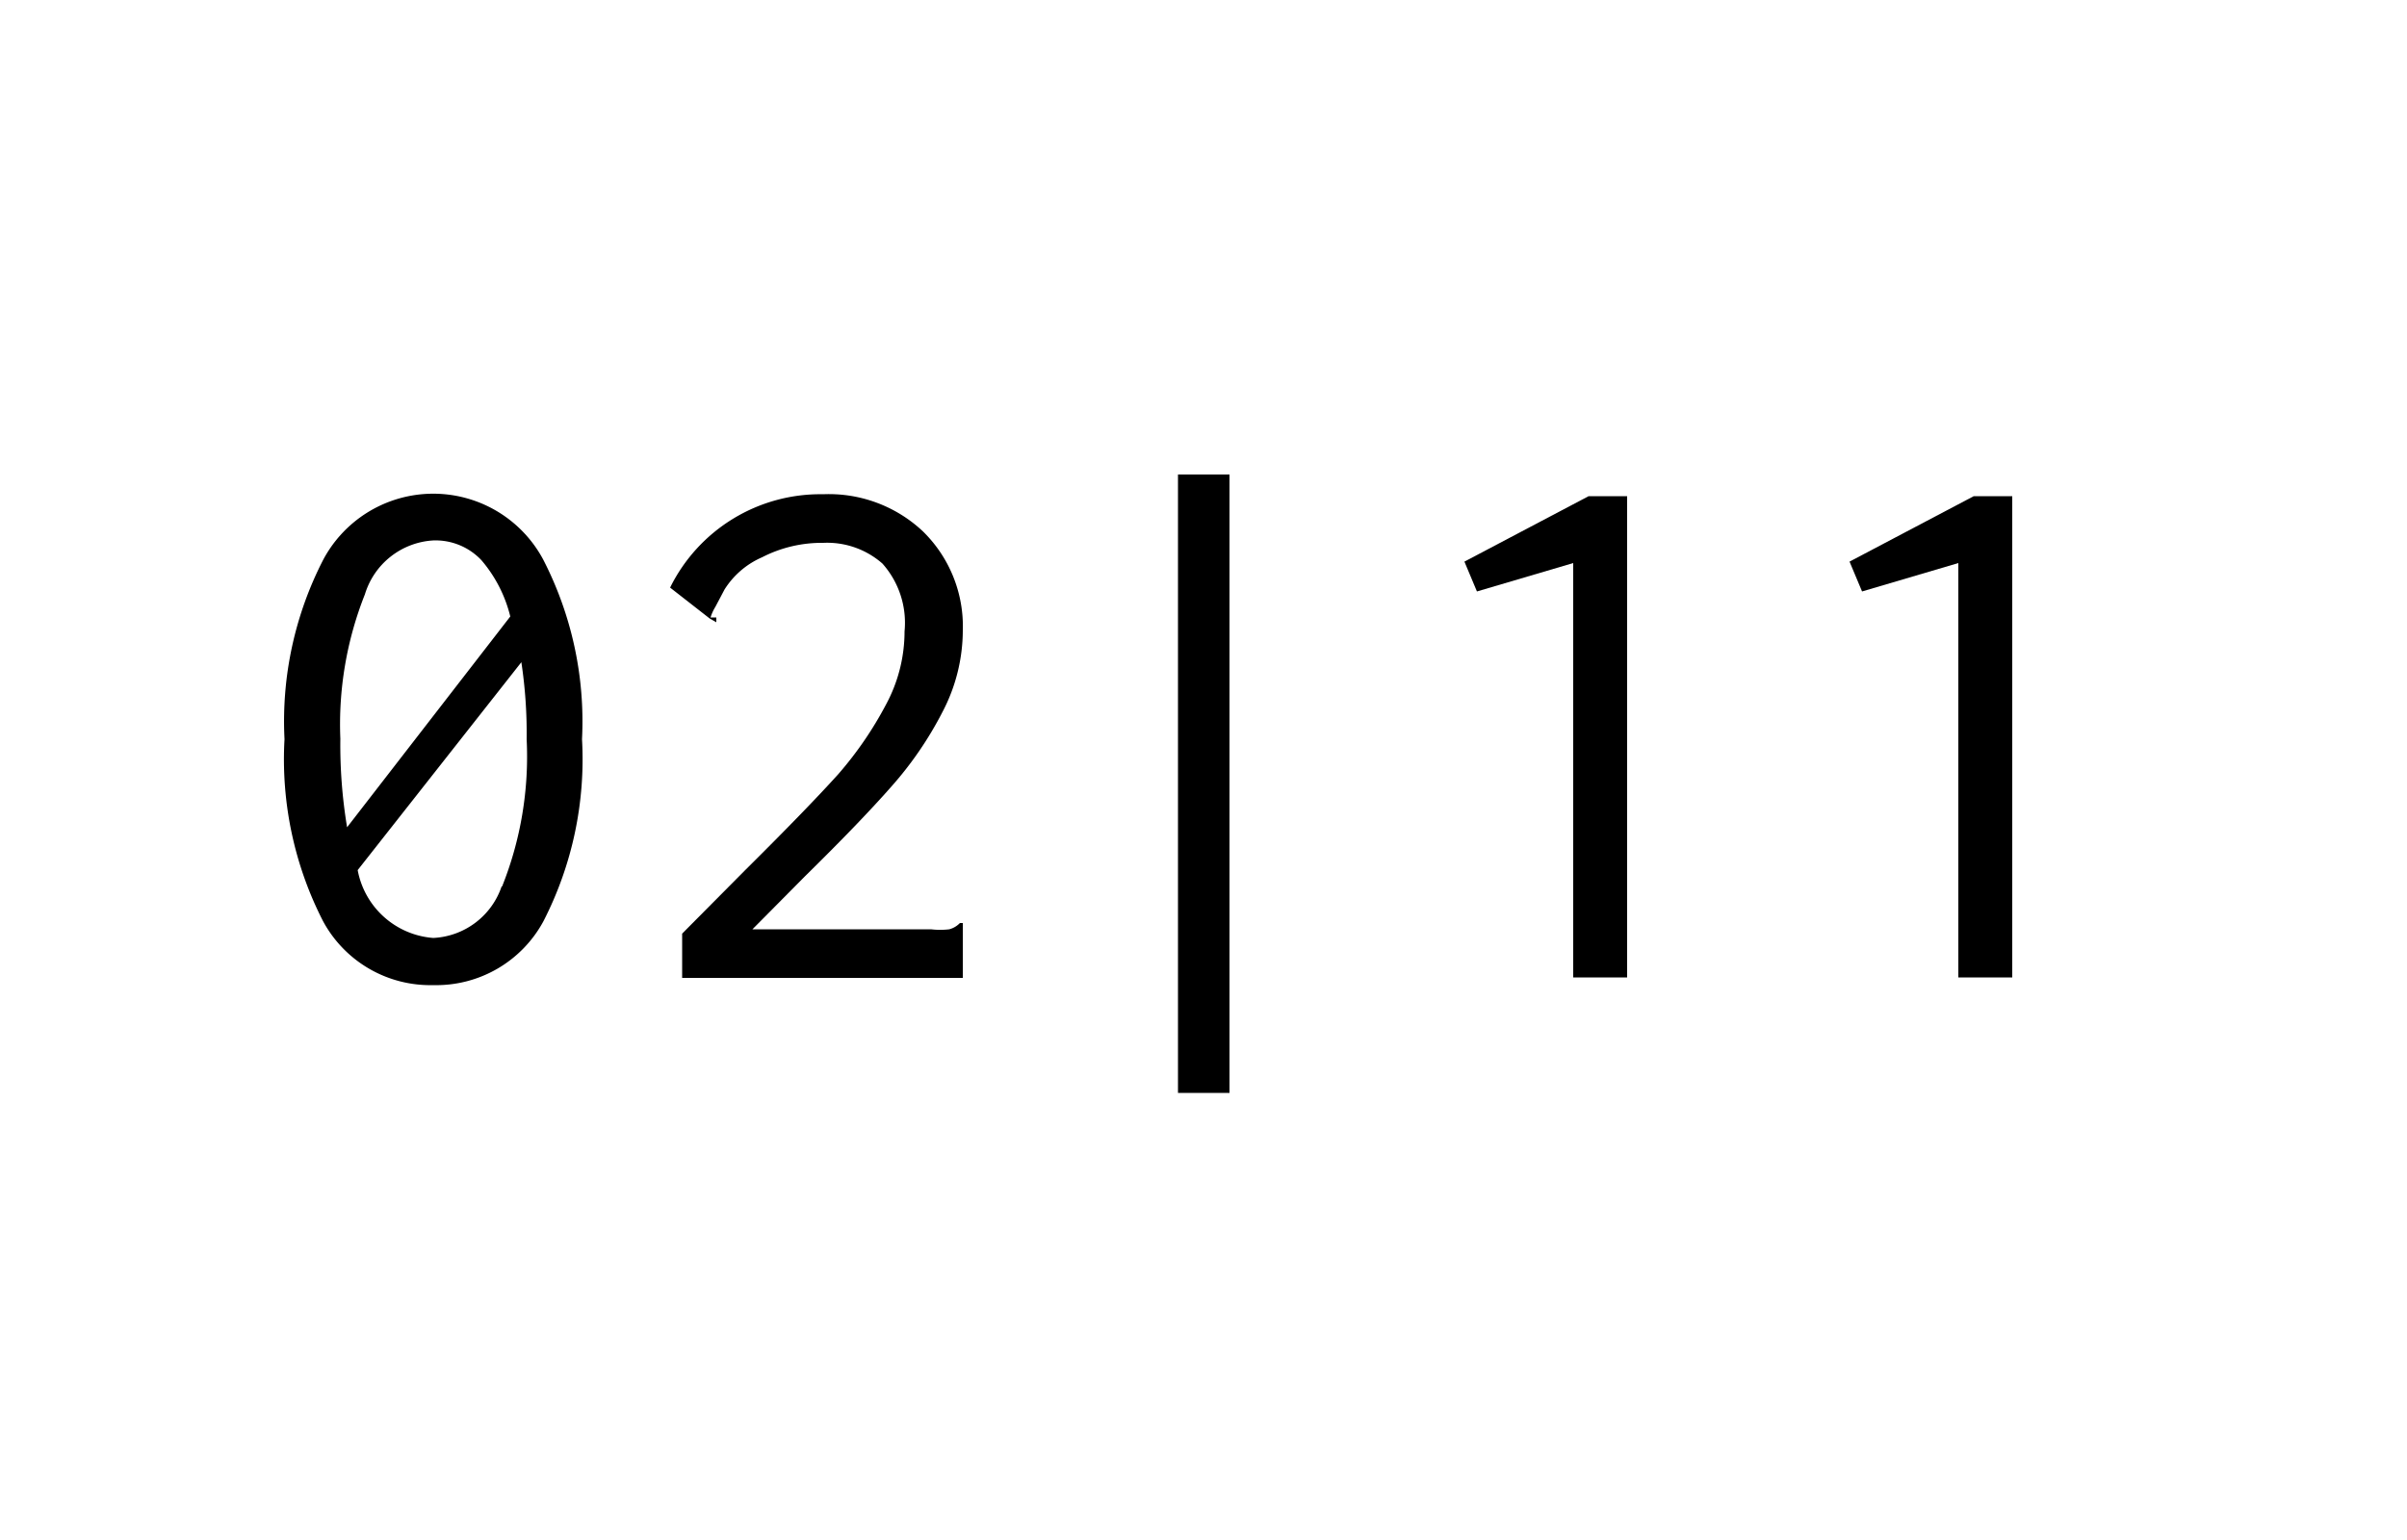 <svg id="Layer_1" data-name="Layer 1" xmlns="http://www.w3.org/2000/svg" width="50" height="32" viewBox="0 0 50 32">
  <title>counter2-01</title>
  <g>
    <path d="M11.28,11.62a7.34,7.34,0,0,1,.81,3.74,7.37,7.37,0,0,1-.8,3.78A2.53,2.53,0,0,1,9,20.47a2.53,2.53,0,0,1-2.29-1.33,7.37,7.37,0,0,1-.8-3.78,7.33,7.33,0,0,1,.81-3.74A2.59,2.59,0,0,1,11.28,11.62Zm-3.7.73a7.32,7.32,0,0,0-.51,3,10.46,10.46,0,0,0,.14,1.84l3.39-4.38A2.83,2.83,0,0,0,10,11.64a1.31,1.31,0,0,0-1-.41A1.58,1.58,0,0,0,7.58,12.35Zm2.85,6.07a7.28,7.28,0,0,0,.51-3.06,9.93,9.93,0,0,0-.11-1.6L7.43,18.08A1.73,1.73,0,0,0,9,19.49,1.58,1.58,0,0,0,10.42,18.42Z"/>
    <path d="M14.17,19.4l1.3-1.31q1.3-1.29,1.94-2a7.59,7.59,0,0,0,1-1.46,3.2,3.2,0,0,0,.38-1.51,1.85,1.85,0,0,0-.46-1.41,1.74,1.74,0,0,0-1.23-.43,2.71,2.71,0,0,0-1.27.3,1.74,1.74,0,0,0-.78.67l-0.19.36a0.94,0.94,0,0,0-.1.22,0,0,0,0,0,0,0l0.06,0s0.05,0,.06,0l0,0.1-0.14-.08-0.82-.64a3.48,3.48,0,0,1,3.18-1.94,2.85,2.85,0,0,1,2.07.77A2.76,2.76,0,0,1,20,13.11a3.66,3.66,0,0,1-.42,1.68,7.47,7.47,0,0,1-1.06,1.55q-0.65.74-1.8,1.87l-1.09,1.1h3.71a1.59,1.59,0,0,0,.38,0,0.48,0.48,0,0,0,.22-0.13H20v1.14H14.17V19.4Z"/>
    <path d="M24.47,22.71V9.86h1.07V22.71H24.47Z"/>
    <path d="M32.68,20.29V11.7l-2,.59-0.26-.62L33,10.31H33.8v10H32.68Z"/>
    <path d="M40.68,20.29V11.7l-2,.59-0.26-.62L41,10.31H41.8v10H40.68Z"/>
  </g>
</svg>
